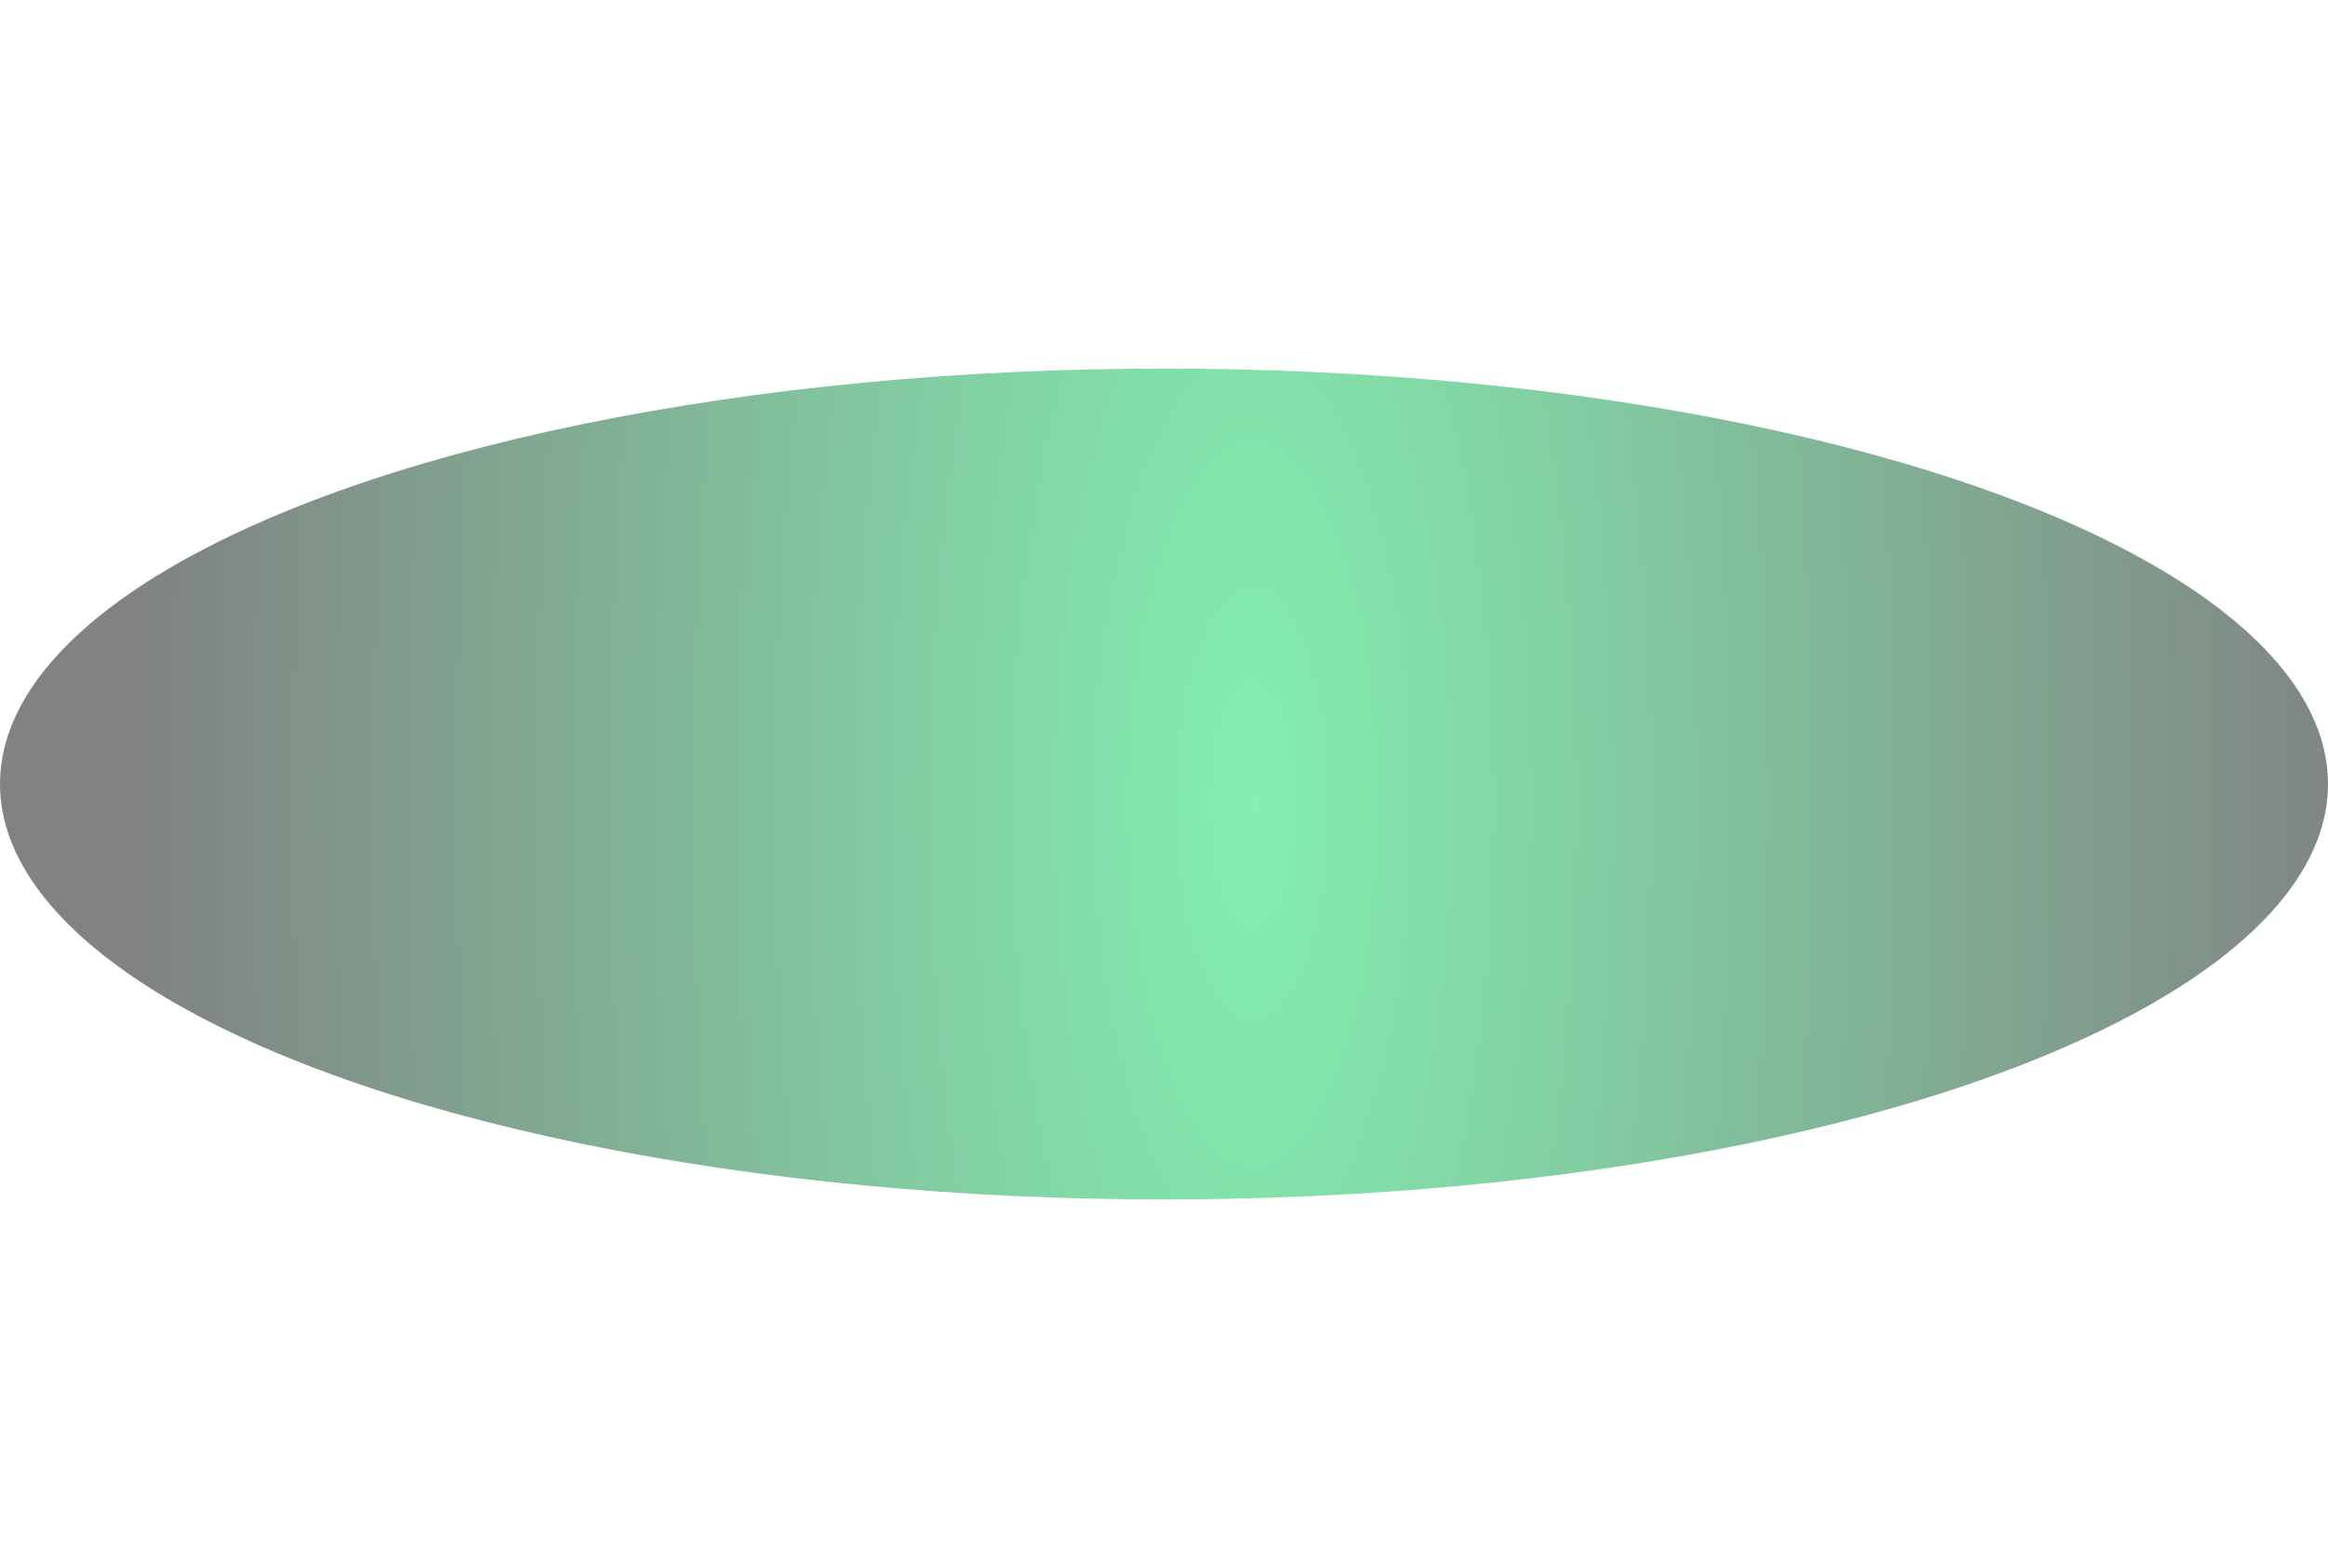 <svg width="1440" height="970" viewBox="0 0 1440 970" fill="none" xmlns="http://www.w3.org/2000/svg">
<g opacity="0.5" filter="url(#filter0_f_87_5516)">
<ellipse cx="720" cy="485" rx="720" ry="257" fill="url(#paint0_radial_87_5516)"/>
</g>
<defs>
<filter id="filter0_f_87_5516" x="-228" y="0" width="1896" height="970" filterUnits="userSpaceOnUse" color-interpolation-filters="sRGB">
<feFlood flood-opacity="0" result="BackgroundImageFix"/>
<feBlend mode="normal" in="SourceGraphic" in2="BackgroundImageFix" result="shape"/>
<feGaussianBlur stdDeviation="114" result="effect1_foregroundBlur_87_5516"/>
</filter>
<radialGradient id="paint0_radial_87_5516" cx="0" cy="0" r="1" gradientUnits="userSpaceOnUse" gradientTransform="translate(775.385 496.965) rotate(179.607) scale(692.396 1974.44)">
<stop stop-color="#07DF61"/>
<stop offset="1" stop-color="#010706"/>
</radialGradient>
</defs>
</svg>

